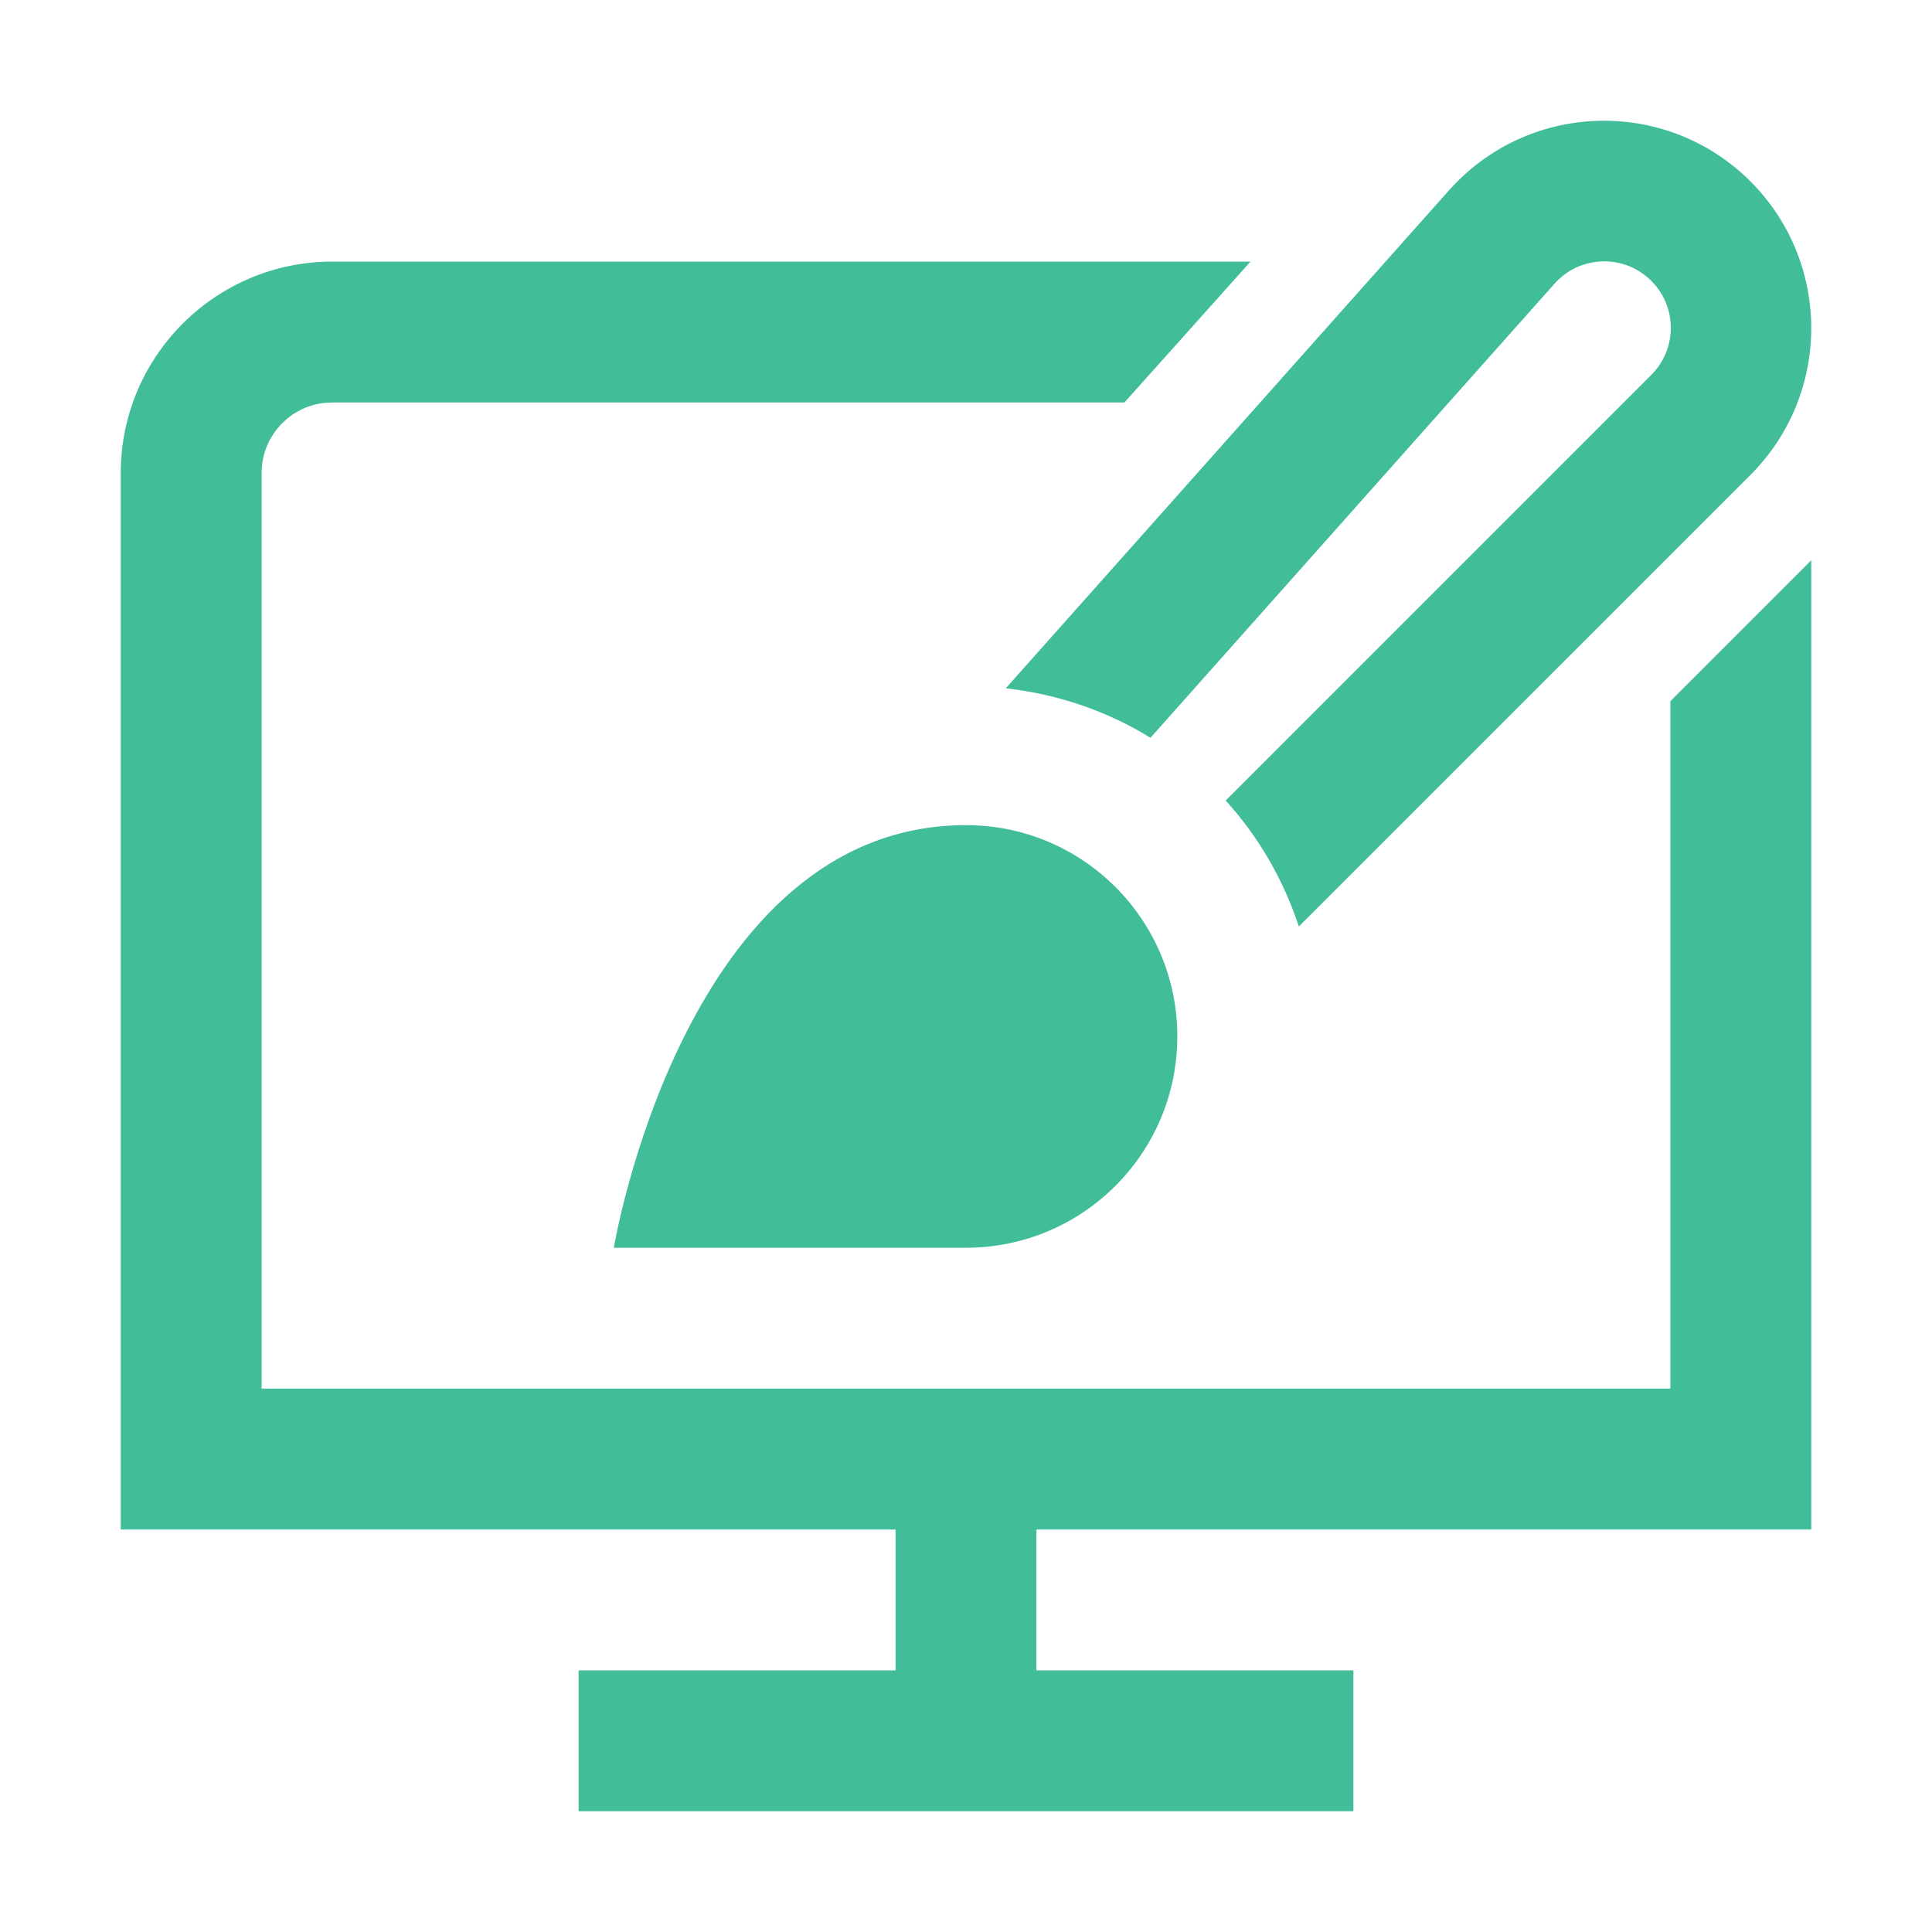 <svg width="48" height="48" viewBox="0 0 48 48" fill="none" xmlns="http://www.w3.org/2000/svg">
<path d="M41.5 17.42L45 13.92V38H25.75V41.5H33.625V45H14.375V41.5H22.25V38H3V11.75C3 8.856 5.356 6.5 8.25 6.5H31.068L27.936 10H8.25C7.286 10 6.5 10.784 6.5 11.75V34.5H41.5V17.42ZM24 20.5C17 20.5 15.25 31 15.25 31H24C26.9 31 29.25 28.65 29.25 25.75C29.25 22.85 26.9 20.5 24 20.5ZM28.583 18.33L38.625 7.044C39.234 6.364 40.28 6.306 40.959 6.915C40.982 6.936 41.003 6.955 41.026 6.978C41.672 7.622 41.672 8.667 41.028 9.312C41.028 9.312 41.028 9.312 41.026 9.314L30.452 19.889C31.266 20.784 31.882 21.846 32.27 23.018L43.493 11.796C45.502 9.783 45.502 6.523 43.493 4.51C41.483 2.498 38.222 2.496 36.21 4.507C36.142 4.575 36.075 4.645 36.01 4.717L24.989 17.1C26.296 17.25 27.514 17.669 28.583 18.33Z" fill="#41BD99"/>
</svg>
